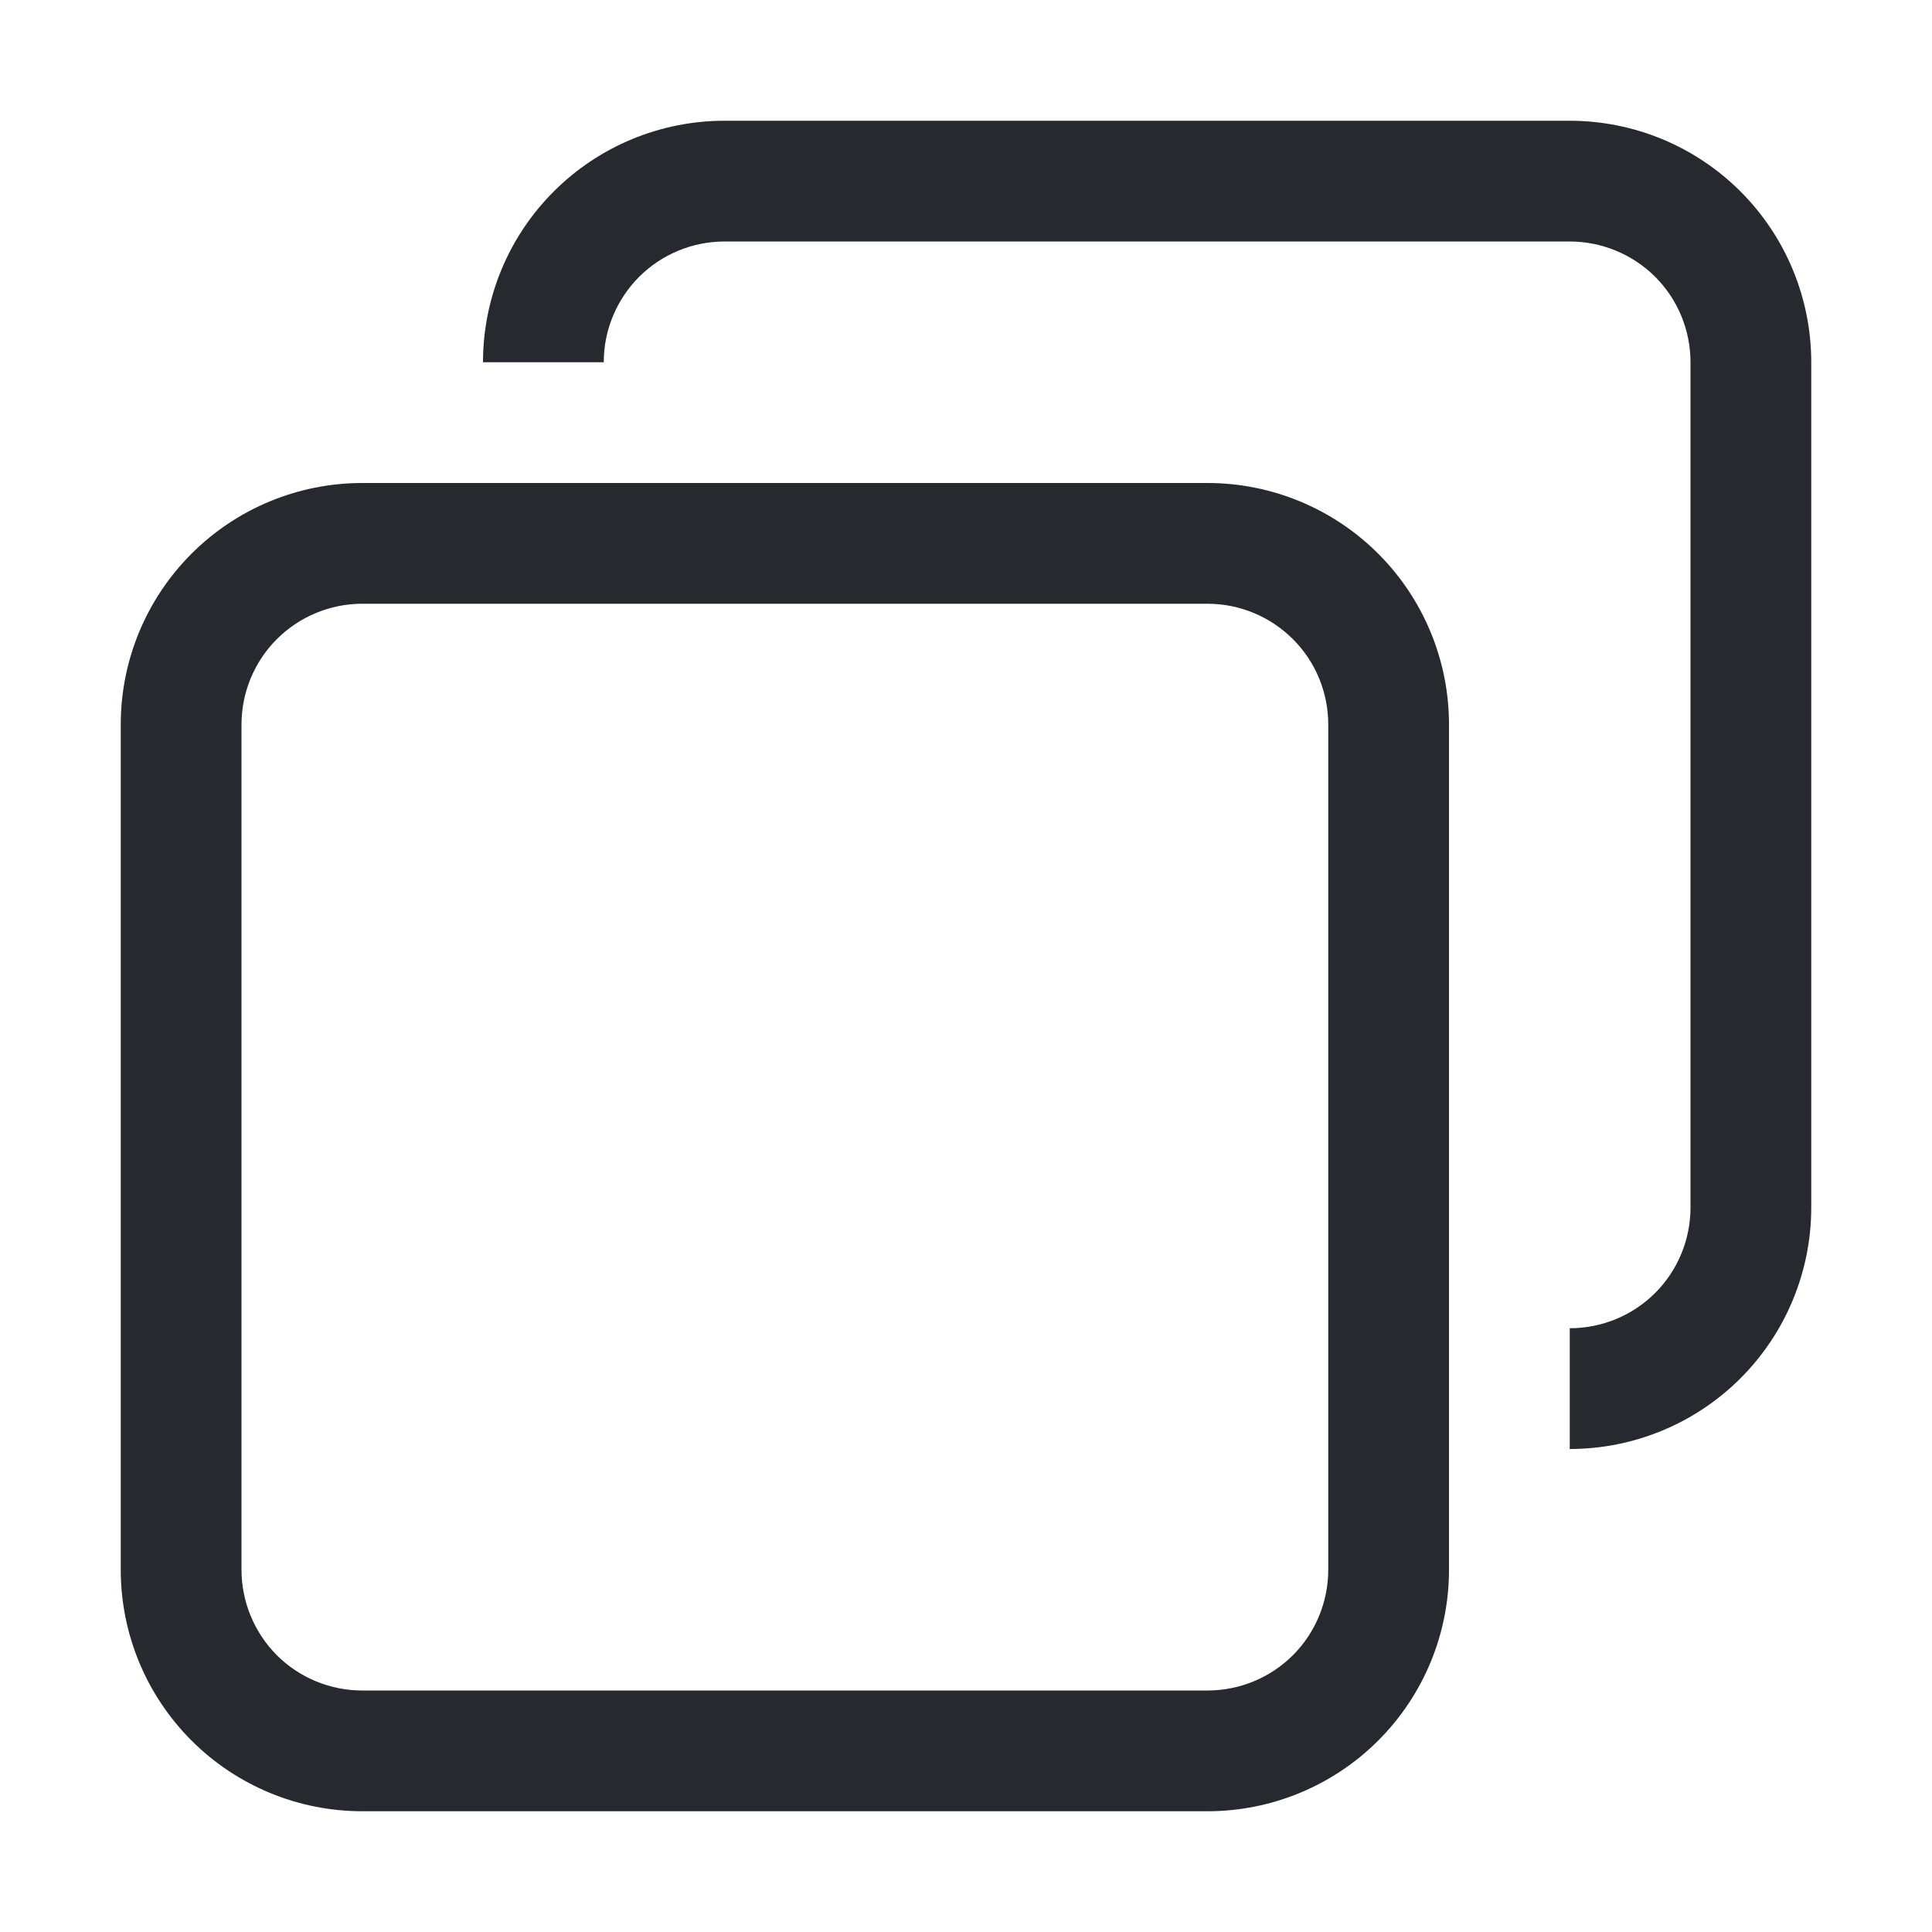 <svg width="18" height="18" viewBox="0 0 18 18" fill="none" xmlns="http://www.w3.org/2000/svg">
<path d="M4.5 3.375C4.5 2.778 4.737 2.206 5.159 1.784C5.581 1.362 6.153 1.125 6.75 1.125H14.625C15.222 1.125 15.794 1.362 16.216 1.784C16.638 2.206 16.875 2.778 16.875 3.375V11.25C16.875 11.847 16.638 12.419 16.216 12.841C15.794 13.263 15.222 13.5 14.625 13.5V12.375C14.923 12.375 15.21 12.257 15.421 12.046C15.632 11.835 15.75 11.548 15.75 11.25V3.375C15.75 3.077 15.632 2.79 15.421 2.579C15.21 2.369 14.923 2.25 14.625 2.25H6.75C6.452 2.25 6.165 2.369 5.955 2.579C5.744 2.79 5.625 3.077 5.625 3.375H4.5Z" fill="#262A2F"/>
<path d="M11.25 15.75C11.548 15.75 11.835 15.632 12.046 15.421C12.257 15.21 12.375 14.923 12.375 14.625V6.75C12.375 6.452 12.257 6.165 12.046 5.955C11.835 5.744 11.548 5.625 11.25 5.625H3.375C3.077 5.625 2.79 5.744 2.579 5.955C2.369 6.165 2.25 6.452 2.25 6.75V14.625C2.25 14.923 2.369 15.21 2.579 15.421C2.79 15.632 3.077 15.75 3.375 15.75H11.25ZM11.25 16.875H3.375C2.778 16.875 2.206 16.638 1.784 16.216C1.362 15.794 1.125 15.222 1.125 14.625V6.75C1.125 6.153 1.362 5.581 1.784 5.159C2.206 4.737 2.778 4.5 3.375 4.5H11.25C11.847 4.5 12.419 4.737 12.841 5.159C13.263 5.581 13.5 6.153 13.5 6.75V14.625C13.5 15.222 13.263 15.794 12.841 16.216C12.419 16.638 11.847 16.875 11.25 16.875Z" fill="#262A2F"/>
</svg>
